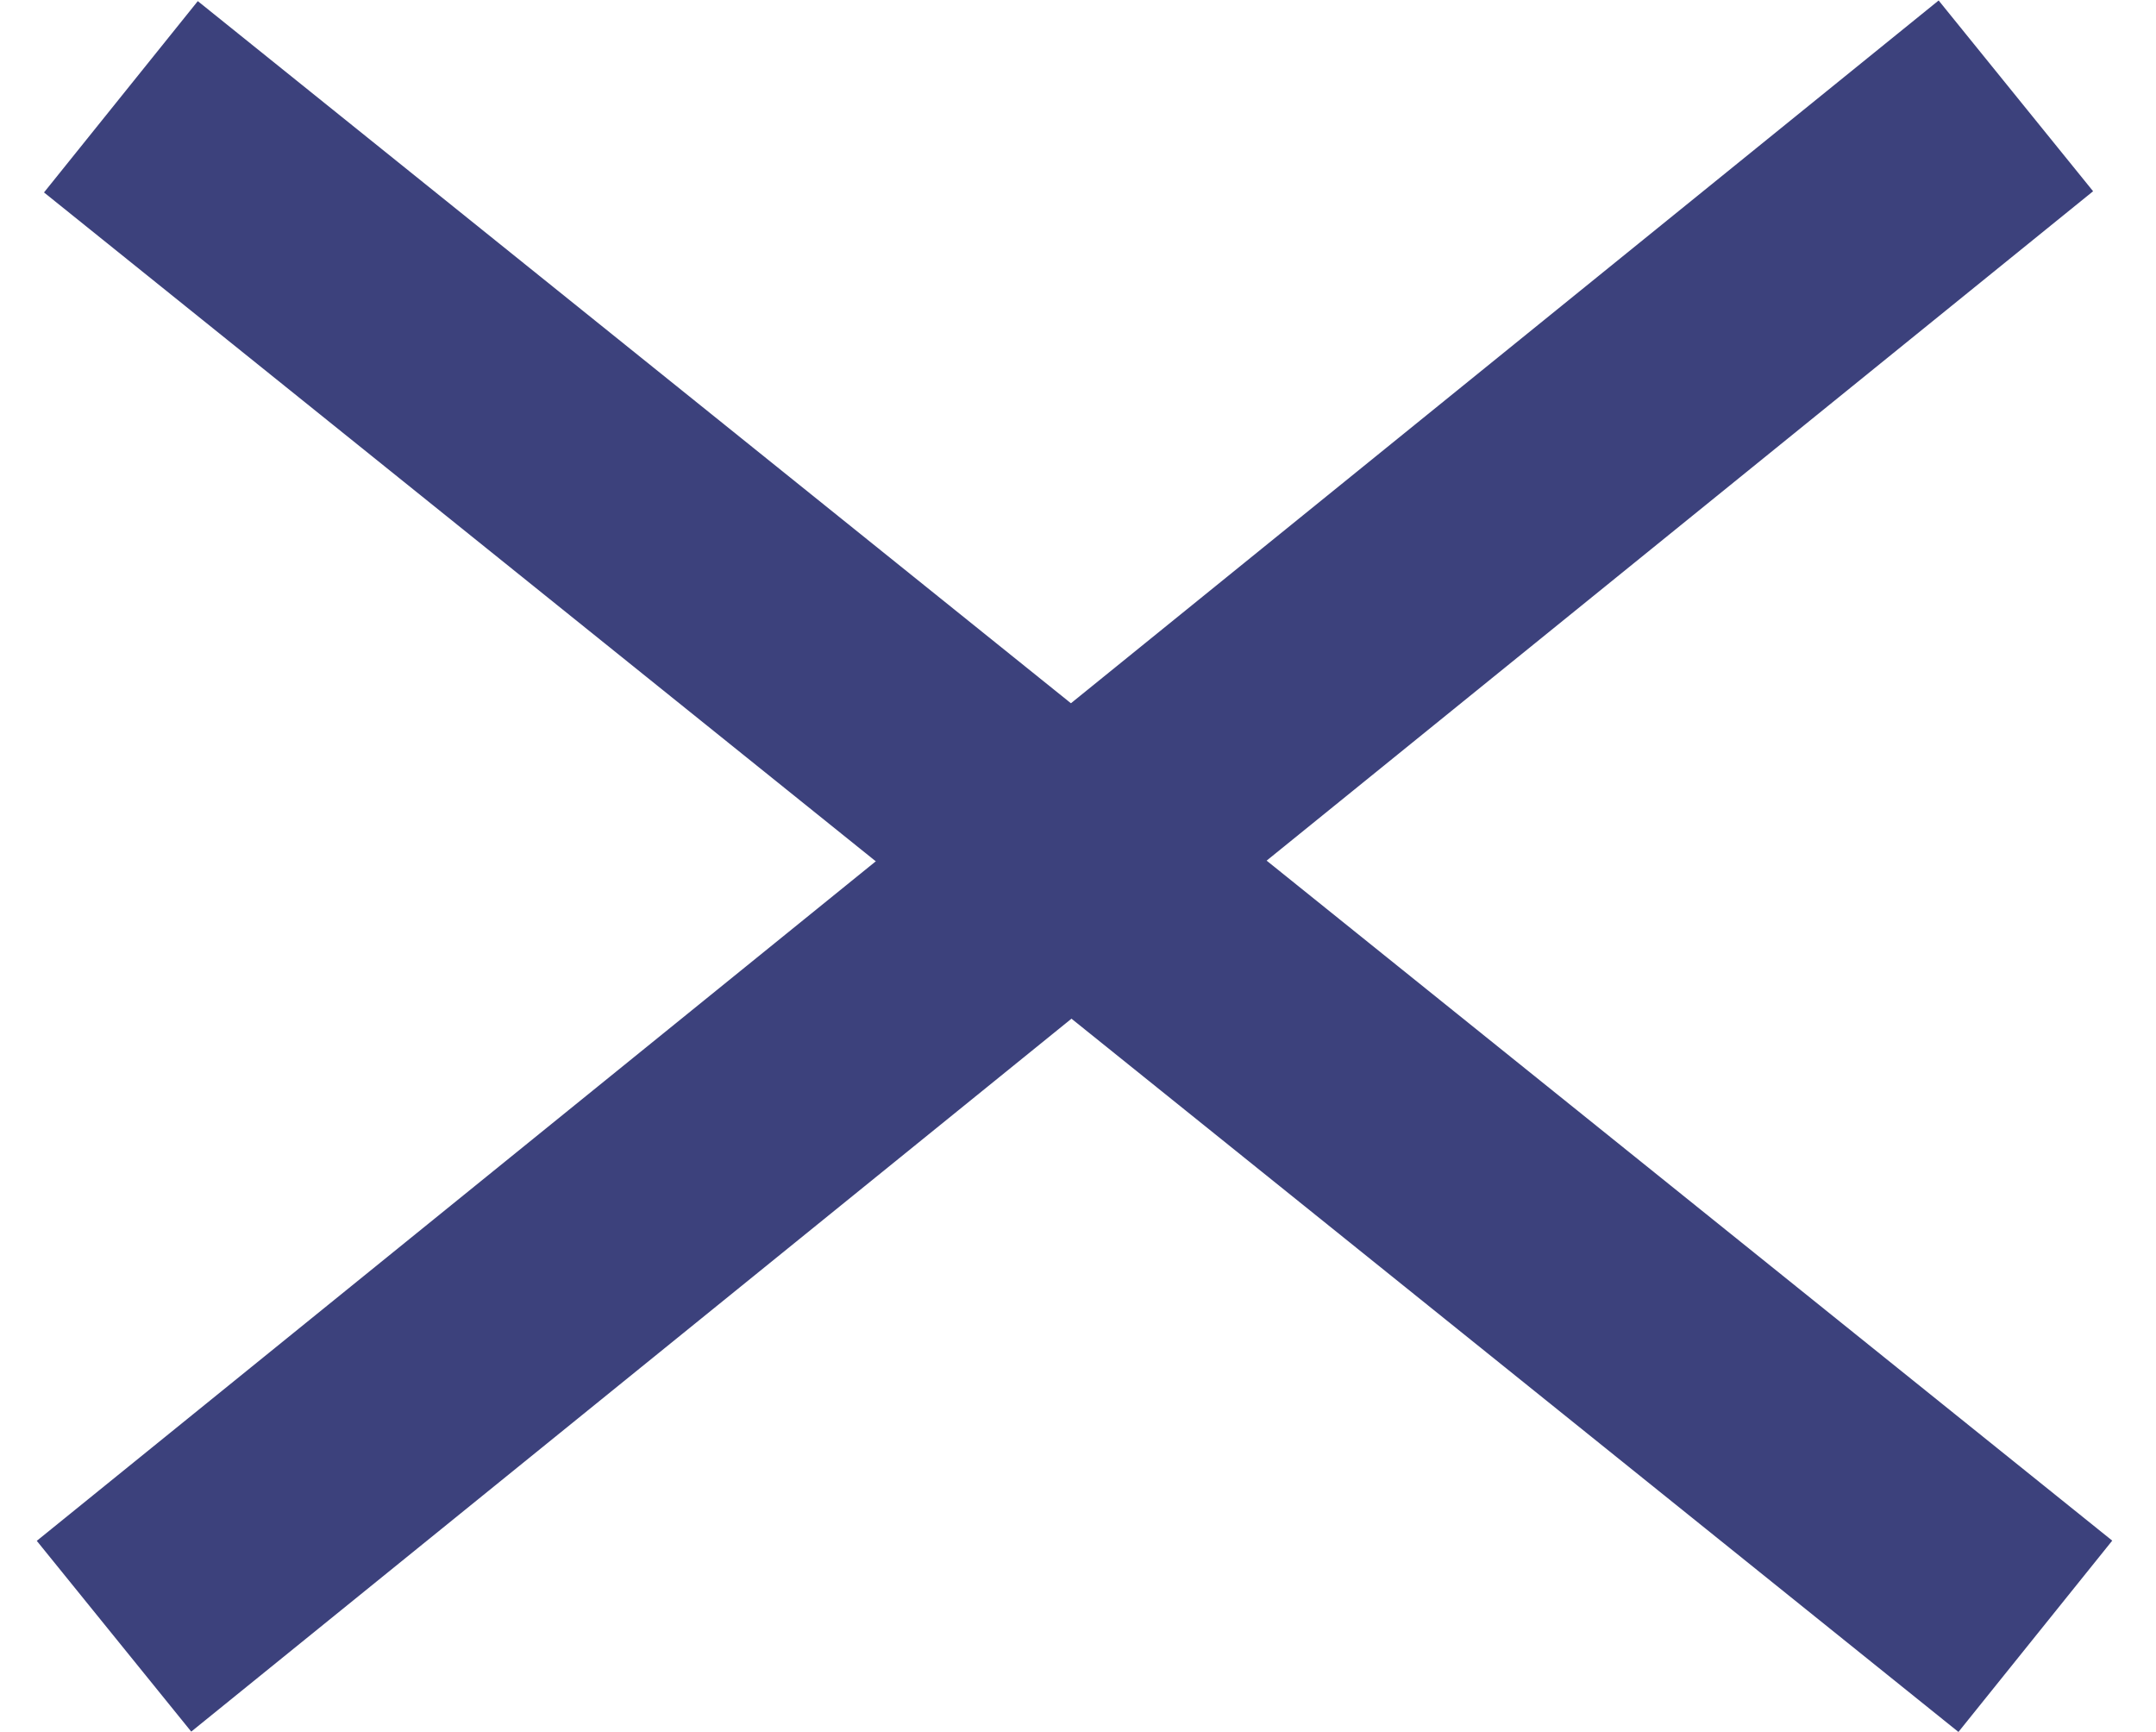 <?xml version="1.0" encoding="UTF-8"?>
<svg id="Layer_1" data-name="Layer 1" xmlns="http://www.w3.org/2000/svg" version="1.1" viewBox="0 0 513 412">
  <defs>
    <style>
      .cls-1 {
        fill: #3c417c;
        stroke-width: 0px;
      }
    </style>
  </defs>
  <rect class="cls-1" x="227.3" y="-86.3" width="58.4" height="584.5" transform="translate(-64.7 277) rotate(-51.2)"/>
  <rect class="cls-1" x="-37.8" y="176.9" width="582.3" height="58.4" transform="translate(-73.2 205.3) rotate(-39)"/>
</svg>